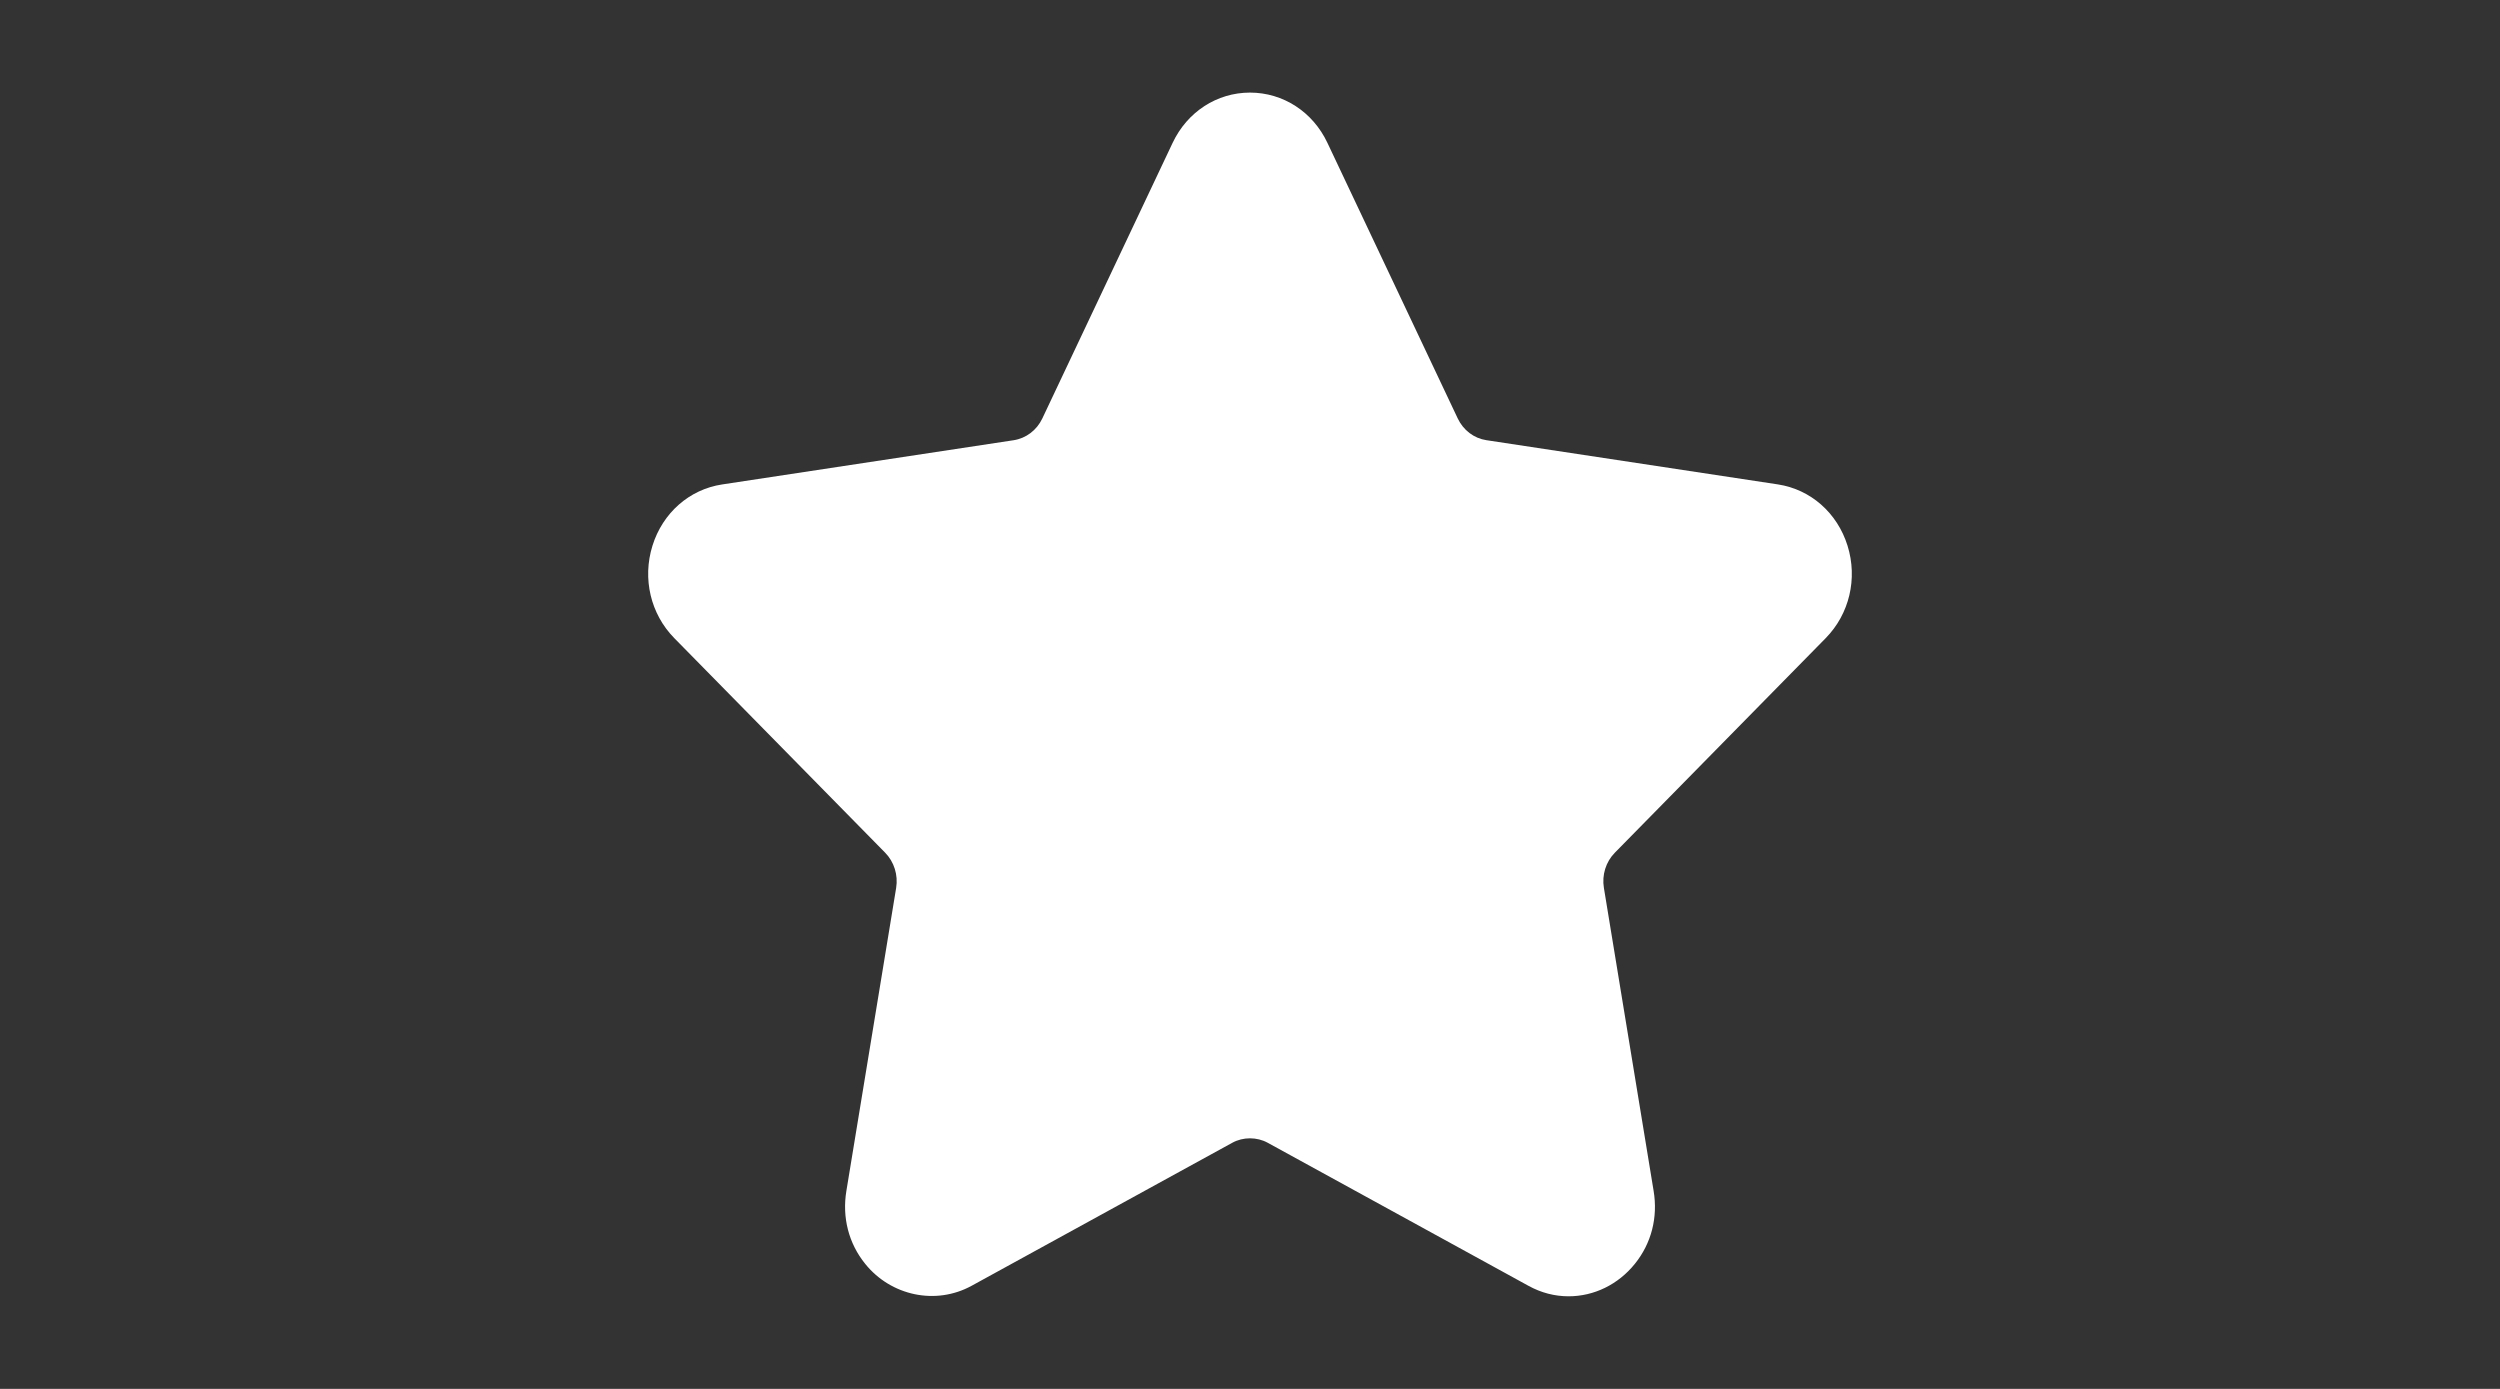 <svg width="54" height="30" viewBox="0 0 54 30" fill="none" xmlns="http://www.w3.org/2000/svg">
<rect x="0" y="0" width="54" height="30" fill="#333333" stroke="none"/>
<path d="M39.436 13.783C39.947 13.262 40.128 12.498 39.907 11.788C39.686 11.078 39.11 10.571 38.402 10.463L32.106 9.508C31.838 9.468 31.607 9.292 31.487 9.038L28.672 3.085C28.357 2.416 27.715 2 27 2C26.286 2 25.645 2.416 25.329 3.085L22.514 9.039C22.394 9.293 22.162 9.468 21.893 9.509L15.598 10.464C14.891 10.571 14.314 11.078 14.093 11.788C13.872 12.499 14.053 13.263 14.564 13.783L19.119 18.418C19.313 18.615 19.402 18.9 19.357 19.178L18.282 25.722C18.187 26.298 18.331 26.858 18.689 27.3C19.244 27.989 20.212 28.198 20.987 27.773L26.617 24.684C26.852 24.555 27.149 24.556 27.383 24.684L33.014 27.773C33.288 27.924 33.58 28 33.881 28C34.432 28 34.953 27.745 35.312 27.3C35.67 26.858 35.814 26.297 35.718 25.722L34.644 19.178C34.598 18.899 34.687 18.615 34.881 18.418L39.436 13.783Z" fill="white"/>
</svg>
